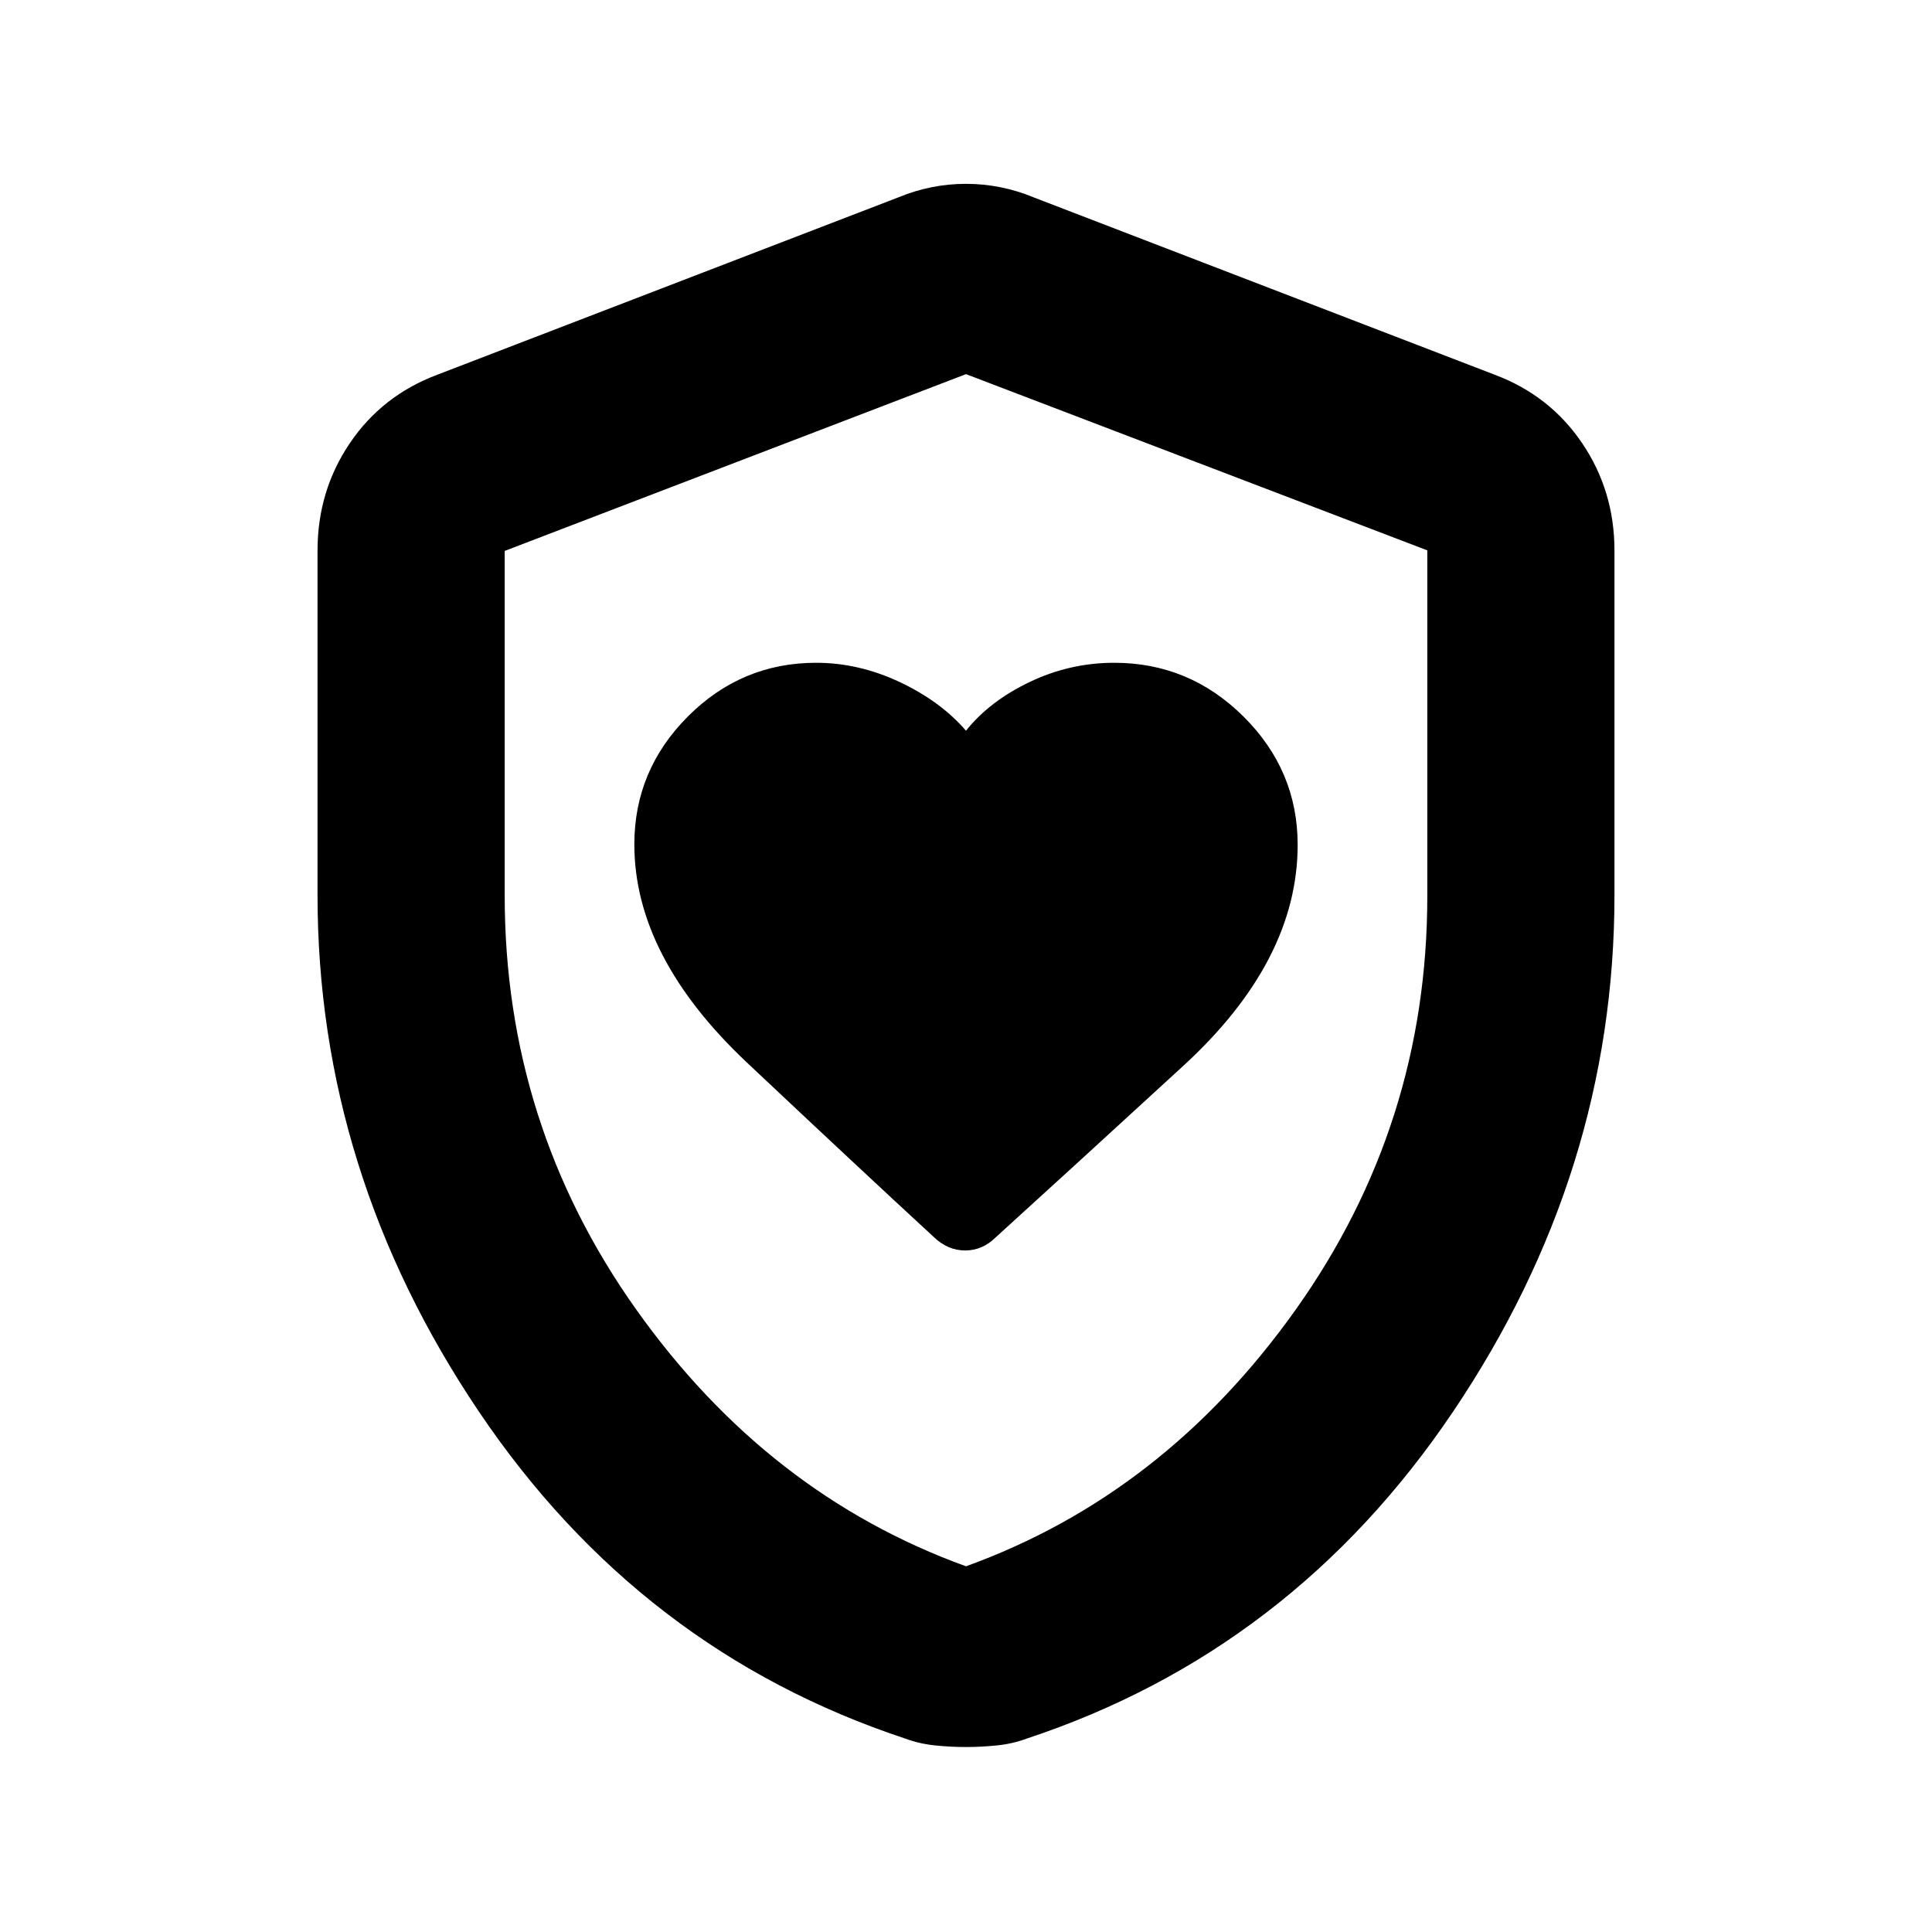 <svg xmlns="http://www.w3.org/2000/svg" height="20" viewBox="0 -960 960 960" width="20"><path d="M315.2-540.43q0 55.73 56.03 108.49 56.04 52.76 92.75 86.59 6.94 6.7 15.61 6.7 8.67 0 15.37-6.7 36.31-32.98 93.08-85.1 56.76-52.12 56.76-109.77 0-37-26.91-63.73-26.92-26.72-64.19-26.72-22.13 0-42.1 9.56-19.97 9.57-31.6 24.2-12.63-14.63-32.97-24.2-20.35-9.56-41.5-9.56-37.07 0-63.7 26.66-26.63 26.66-26.63 63.58ZM480-91.91q-7.28 0-15.18-.78-7.9-.79-14.8-3.35-131.96-43.63-212.1-162.6-80.14-118.97-80.14-256.59v-171.18q0-29.65 16.05-53.37 16.04-23.72 43.41-34l229.22-88.18q16.2-6.69 33.54-6.69t33.54 6.69l229.22 88.18q27.37 10.28 43.41 34 16.05 23.72 16.05 53.37v171.18q0 137.62-80.14 256.59-80.14 118.97-212.1 162.6-6.9 2.56-14.8 3.35-7.9.78-15.18.78Zm0-89.81q98.54-35.64 163.88-127.6 65.34-91.96 65.34-205.42v-171.79L480-774.09l-229.22 87.84V-515q0 113.72 65.34 205.68 65.34 91.96 163.88 127.6Zm0-295.65Z"/></svg>